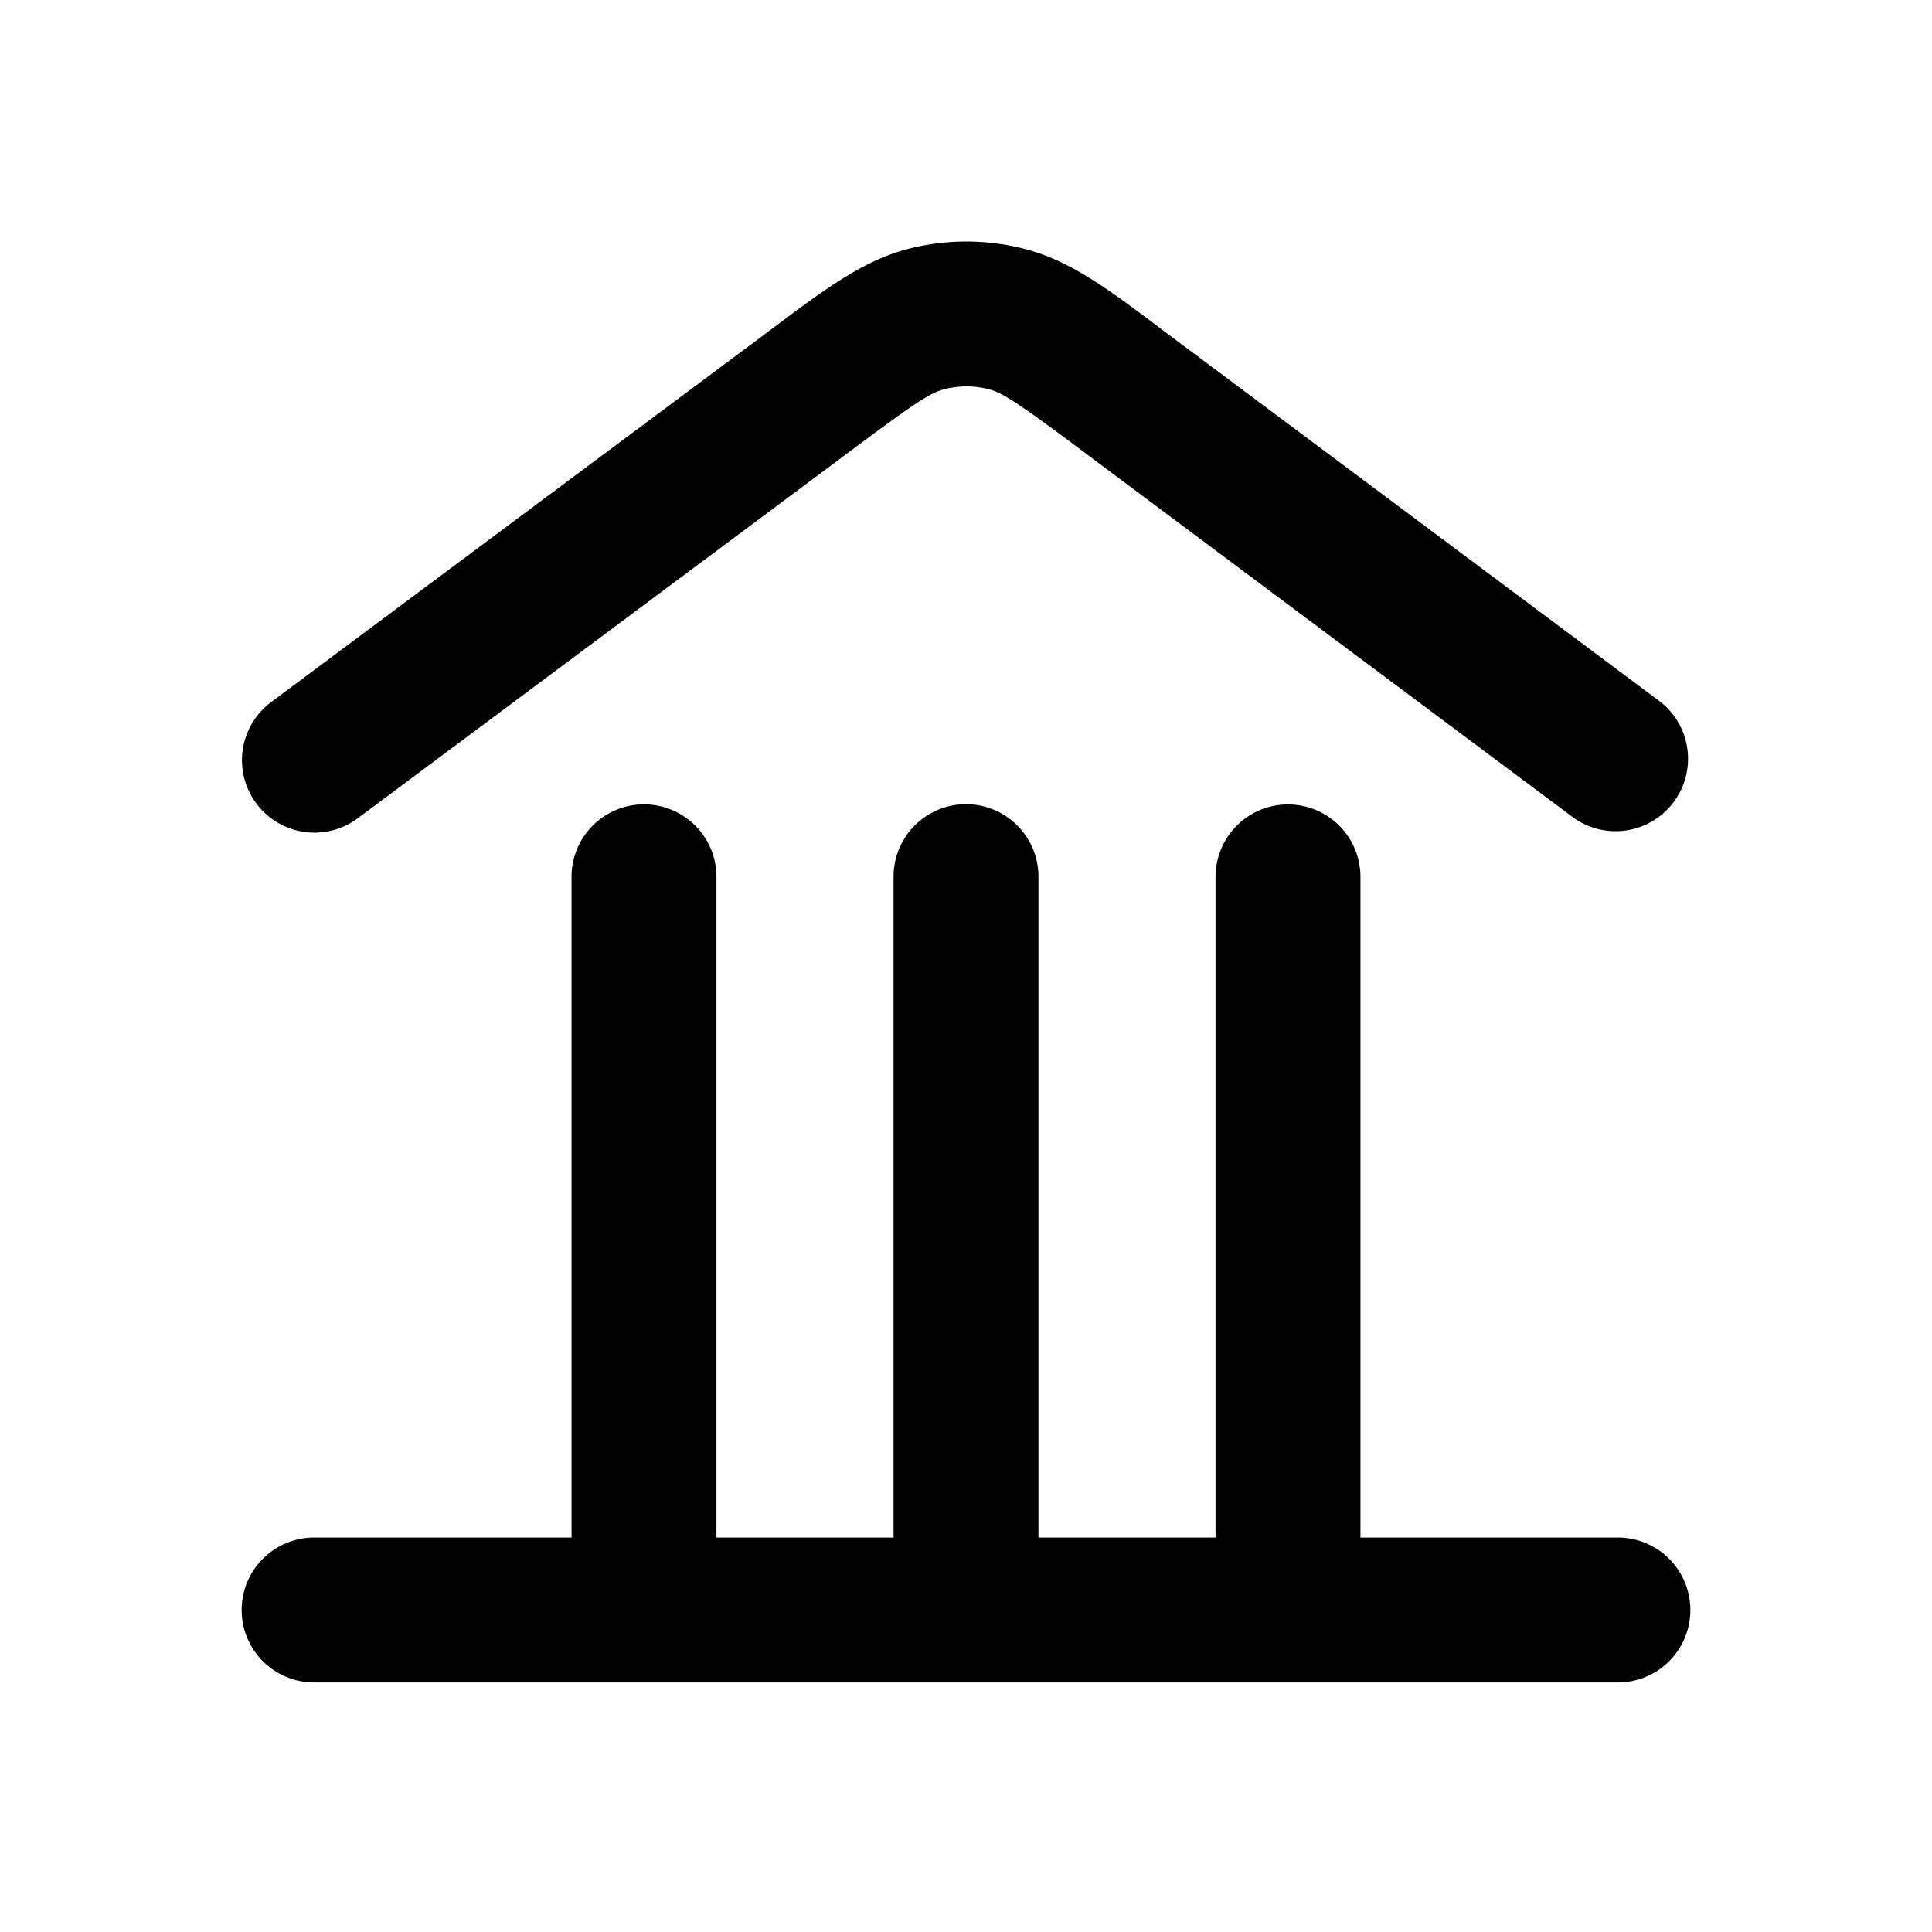 <svg width="24" height="24" fill="none" xmlns="http://www.w3.org/2000/svg"><path fill-rule="evenodd" clip-rule="evenodd" d="M11.728 4.836a1.1 1.1 0 01.558 0c.166.044.346.158 1.096.718l6.173 4.61a.9.9 0 001.077-1.441l-6.173-4.61-.114-.087c-.571-.427-1.05-.786-1.602-.93a2.9 2.9 0 00-1.47-.002c-.551.145-1.031.503-1.603.93l-.114.086-6.188 4.612a.9.9 0 001.076 1.443l6.187-4.612c.75-.56.931-.674 1.097-.717zM12.9 10.89a.9.9 0 00-1.8 0v8.21H8.9v-8.208a.9.9 0 00-1.8 0V19.1H3.902a.9.9 0 100 1.8h16.196a.9.9 0 000-1.8H16.9v-8.207a.9.9 0 00-1.8 0V19.1h-2.2v-8.21z" fill="currentColor"/></svg>
